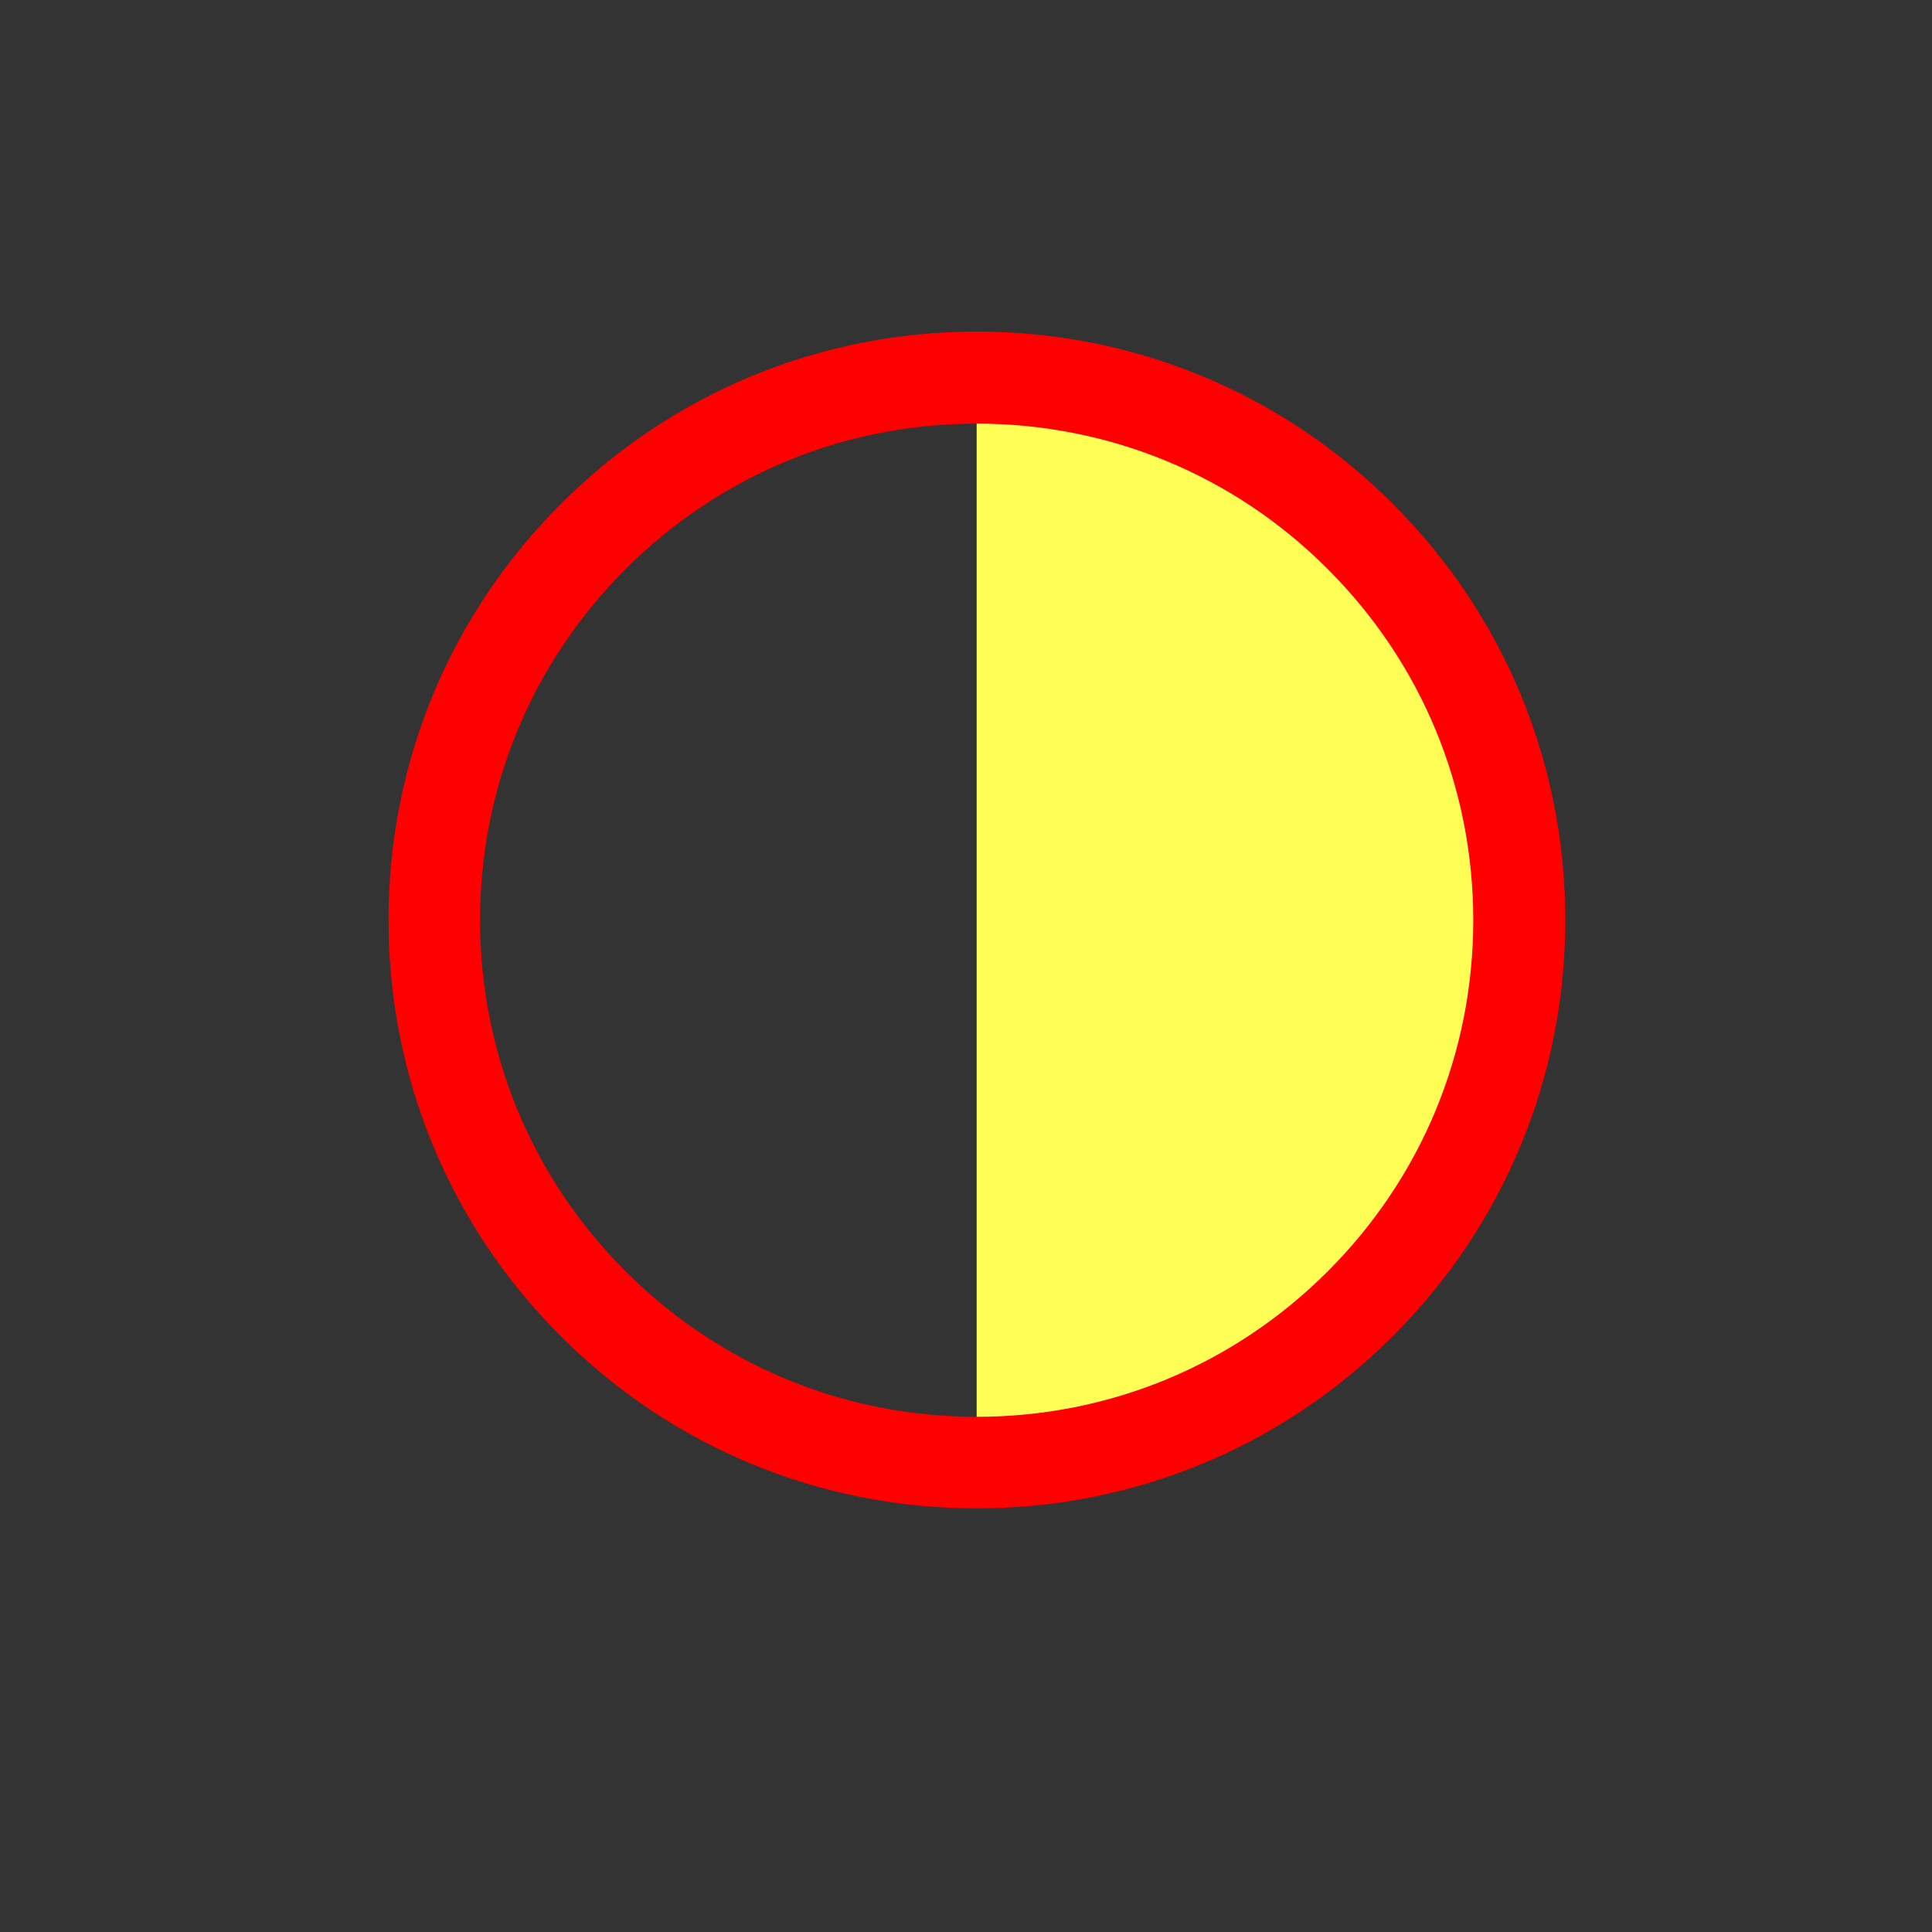 <svg width="841.9" height="841.9" xmlns="http://www.w3.org/2000/svg">

 <rect width="100%" height="100%" fill="#333333" stroke="none"/>

 <g>
  <title>background</title>
  <rect fill="none" id="canvas_background" height="402" width="582" y="-1" x="-1"/>
 </g>
 <g>
  <title>Layer 1</title>
  <polygon fill="#ffff56" id="svg_3" points="593.2,581.6 662,400.9 606.3,233.4 425.6,164.6 425.6,400.9 425.6,637.3 "/>
  <g id="svg_1">
   <path fill="#ff0000" id="svg_2" d="m425.6,657.3c-68.5,0 -132.9,-26.7 -181.3,-75.1s-75,-112.8 -75,-181.3s26.7,-132.9 75.1,-181.3c48.4,-48.4 112.8,-75.1 181.3,-75.1s132.9,26.7 181.3,75.1c48.4,48.4 75.1,112.8 75.1,181.3s-26.7,132.9 -75.1,181.3s-112.9,75.1 -181.4,75.1zm0,-472.7c-57.8,0 -112.1,22.5 -153,63.4c-40.9,40.9 -63.4,95.2 -63.4,153c0,57.8 22.5,112.1 63.4,153c40.9,40.9 95.2,63.4 153,63.4c57.8,0 112.1,-22.5 153,-63.4c40.9,-40.9 63.4,-95.2 63.4,-153c0,-57.8 -22.5,-112.1 -63.4,-153c-40.8,-40.9 -95.2,-63.4 -153,-63.4z"/>
  </g>
 </g>
</svg>